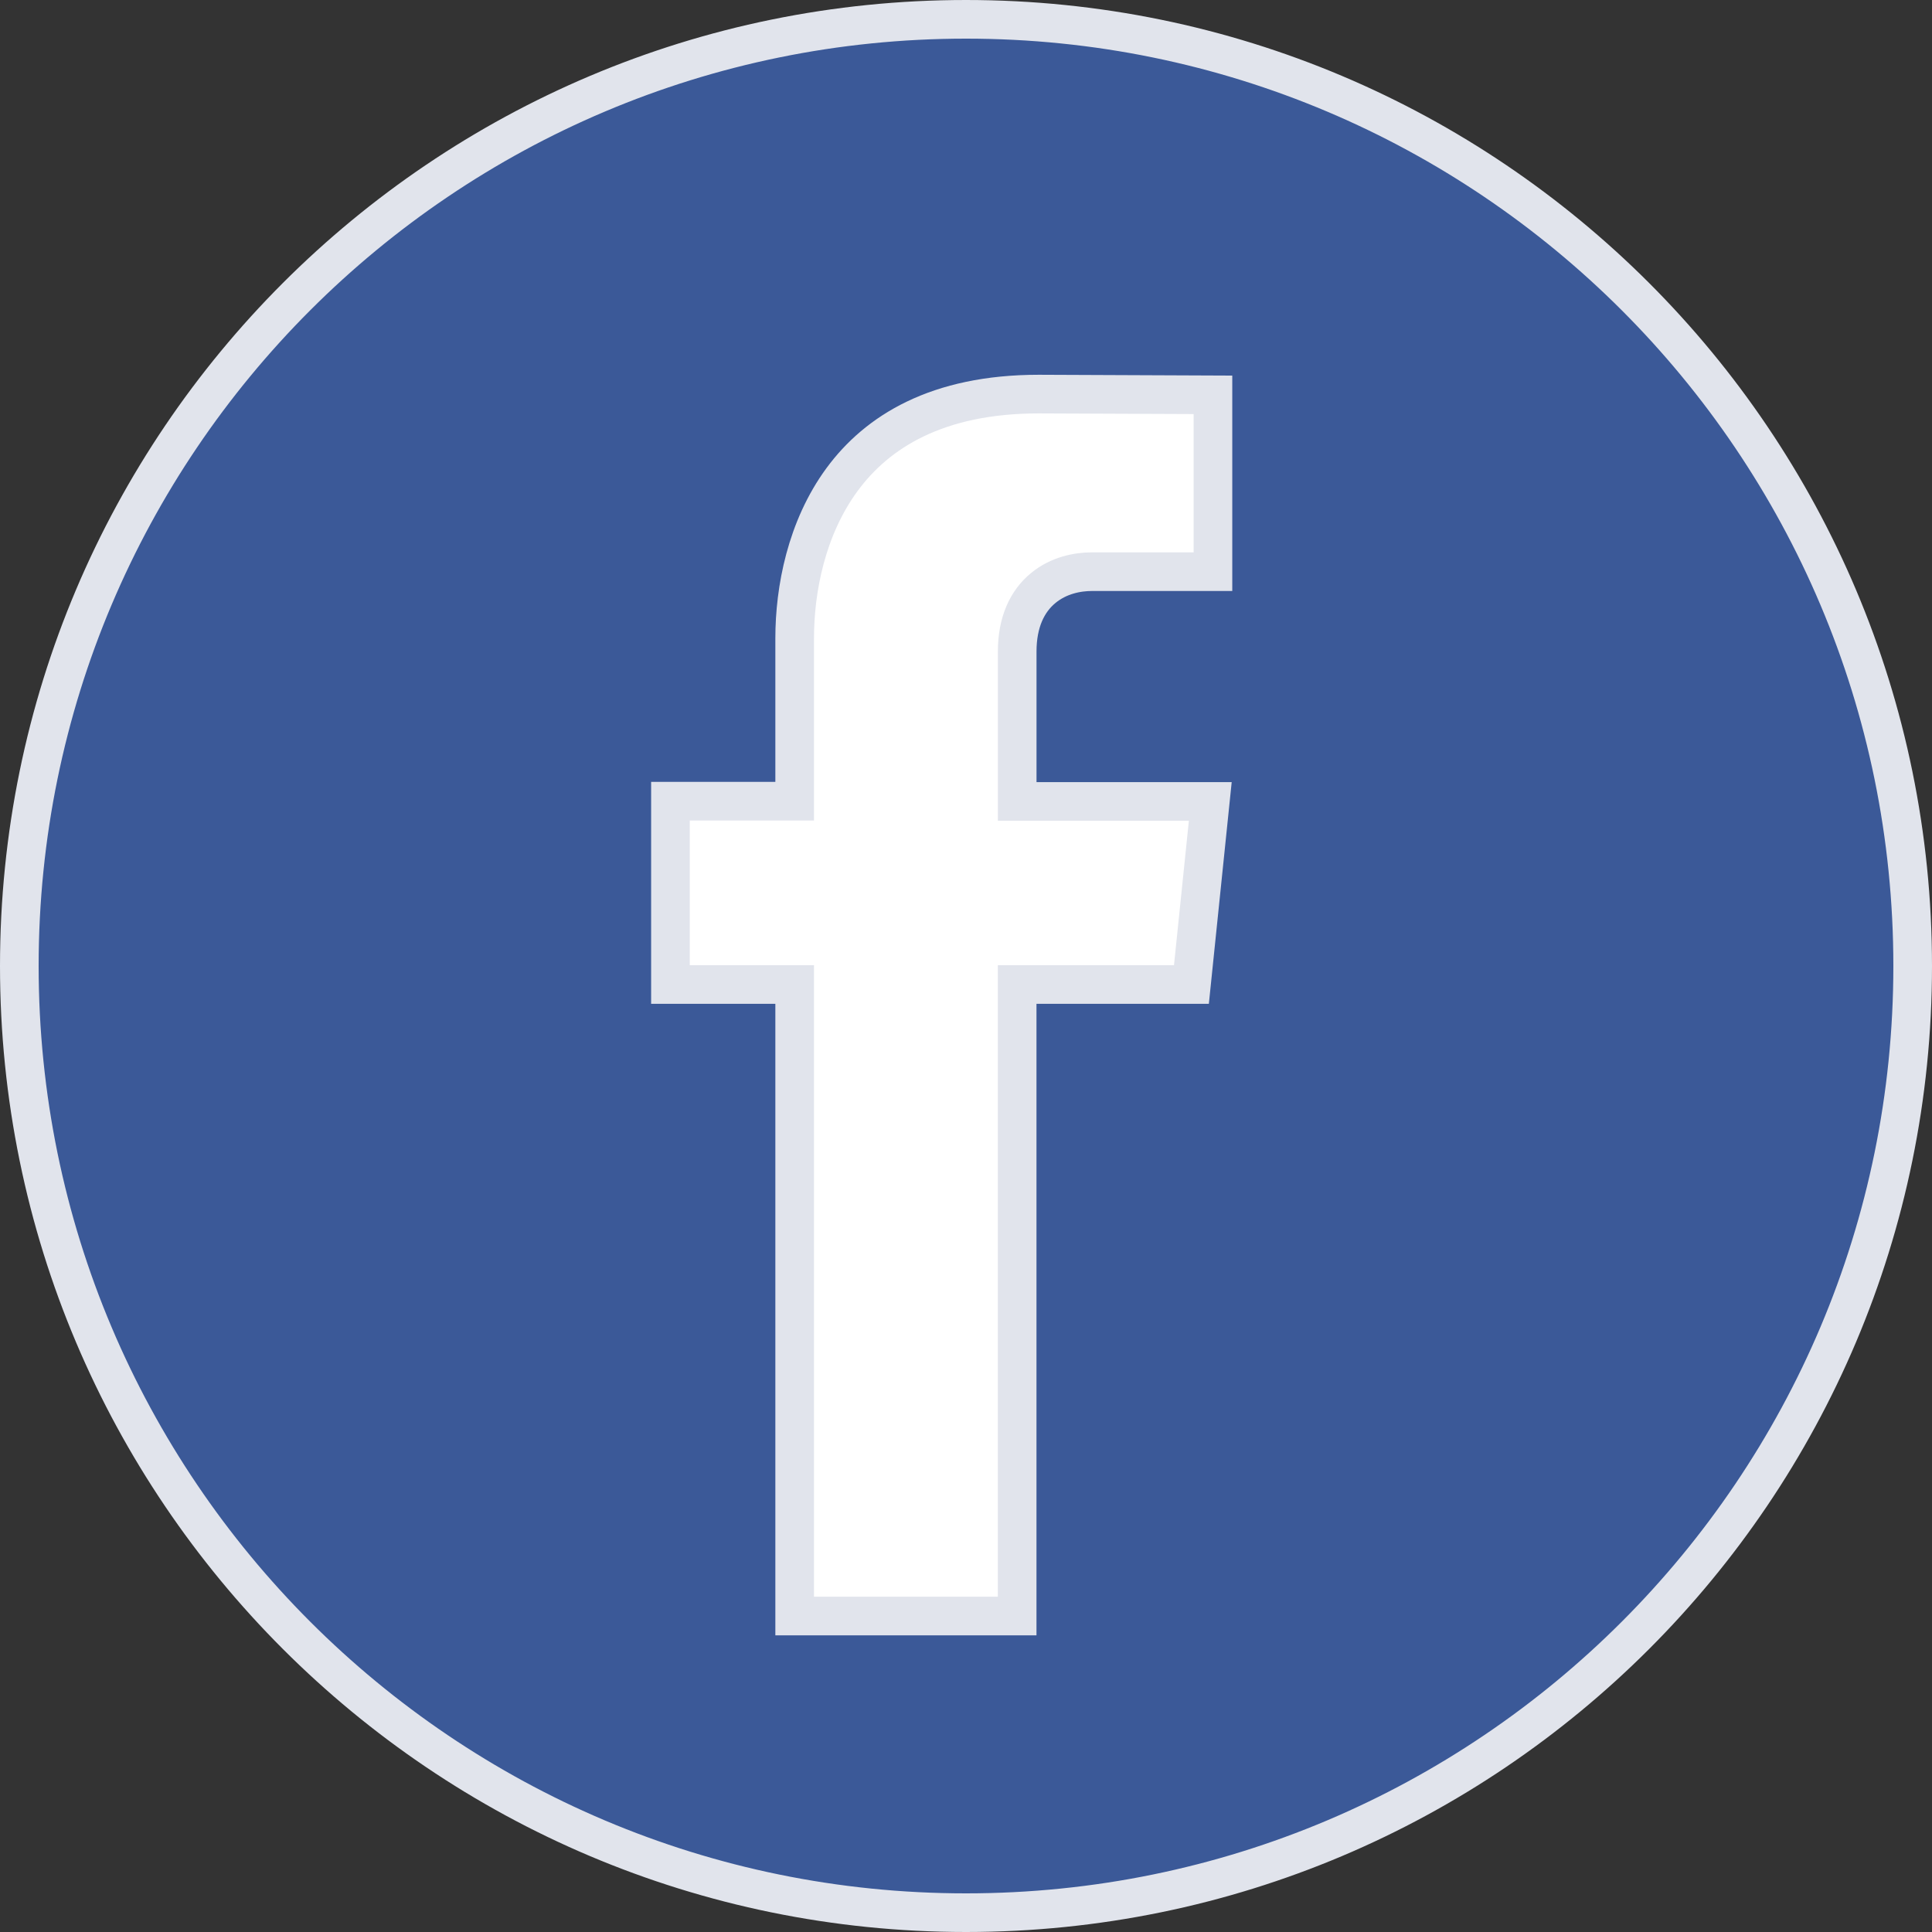 <svg width="50" height="50" viewBox="0 0 50 50" fill="none" xmlns="http://www.w3.org/2000/svg">
  <rect x="0" y="0" width="50" height="50" fill="#333333" stroke="none"/>
  <path
    d="M49.5 25C49.5 38.531 38.531 49.5 25 49.5C11.469 49.5 0.5 38.531 0.5 25C0.5 11.469 11.469 0.5 25 0.5C38.531 0.5 49.5 11.469 49.5 25Z"
    fill="#3B5998" stroke="#E1E4EC" />
  <path
    d="M31.391 10.218V14.795H28.258C27.889 14.795 27.403 14.886 27.001 15.216C26.58 15.561 26.325 16.107 26.325 16.86V20.241V20.741H26.825H31.322L30.834 25.479H26.824H26.324V25.979V41.822H20.566V25.979V25.479H20.066H17.351V20.735H20.066H20.566V20.235V16.518C20.566 15.255 20.868 13.667 21.794 12.408C22.701 11.176 24.249 10.199 26.883 10.199C26.884 10.199 26.884 10.199 26.884 10.199L31.391 10.218Z"
    fill="white" stroke="#E1E4EC" />
</svg>
